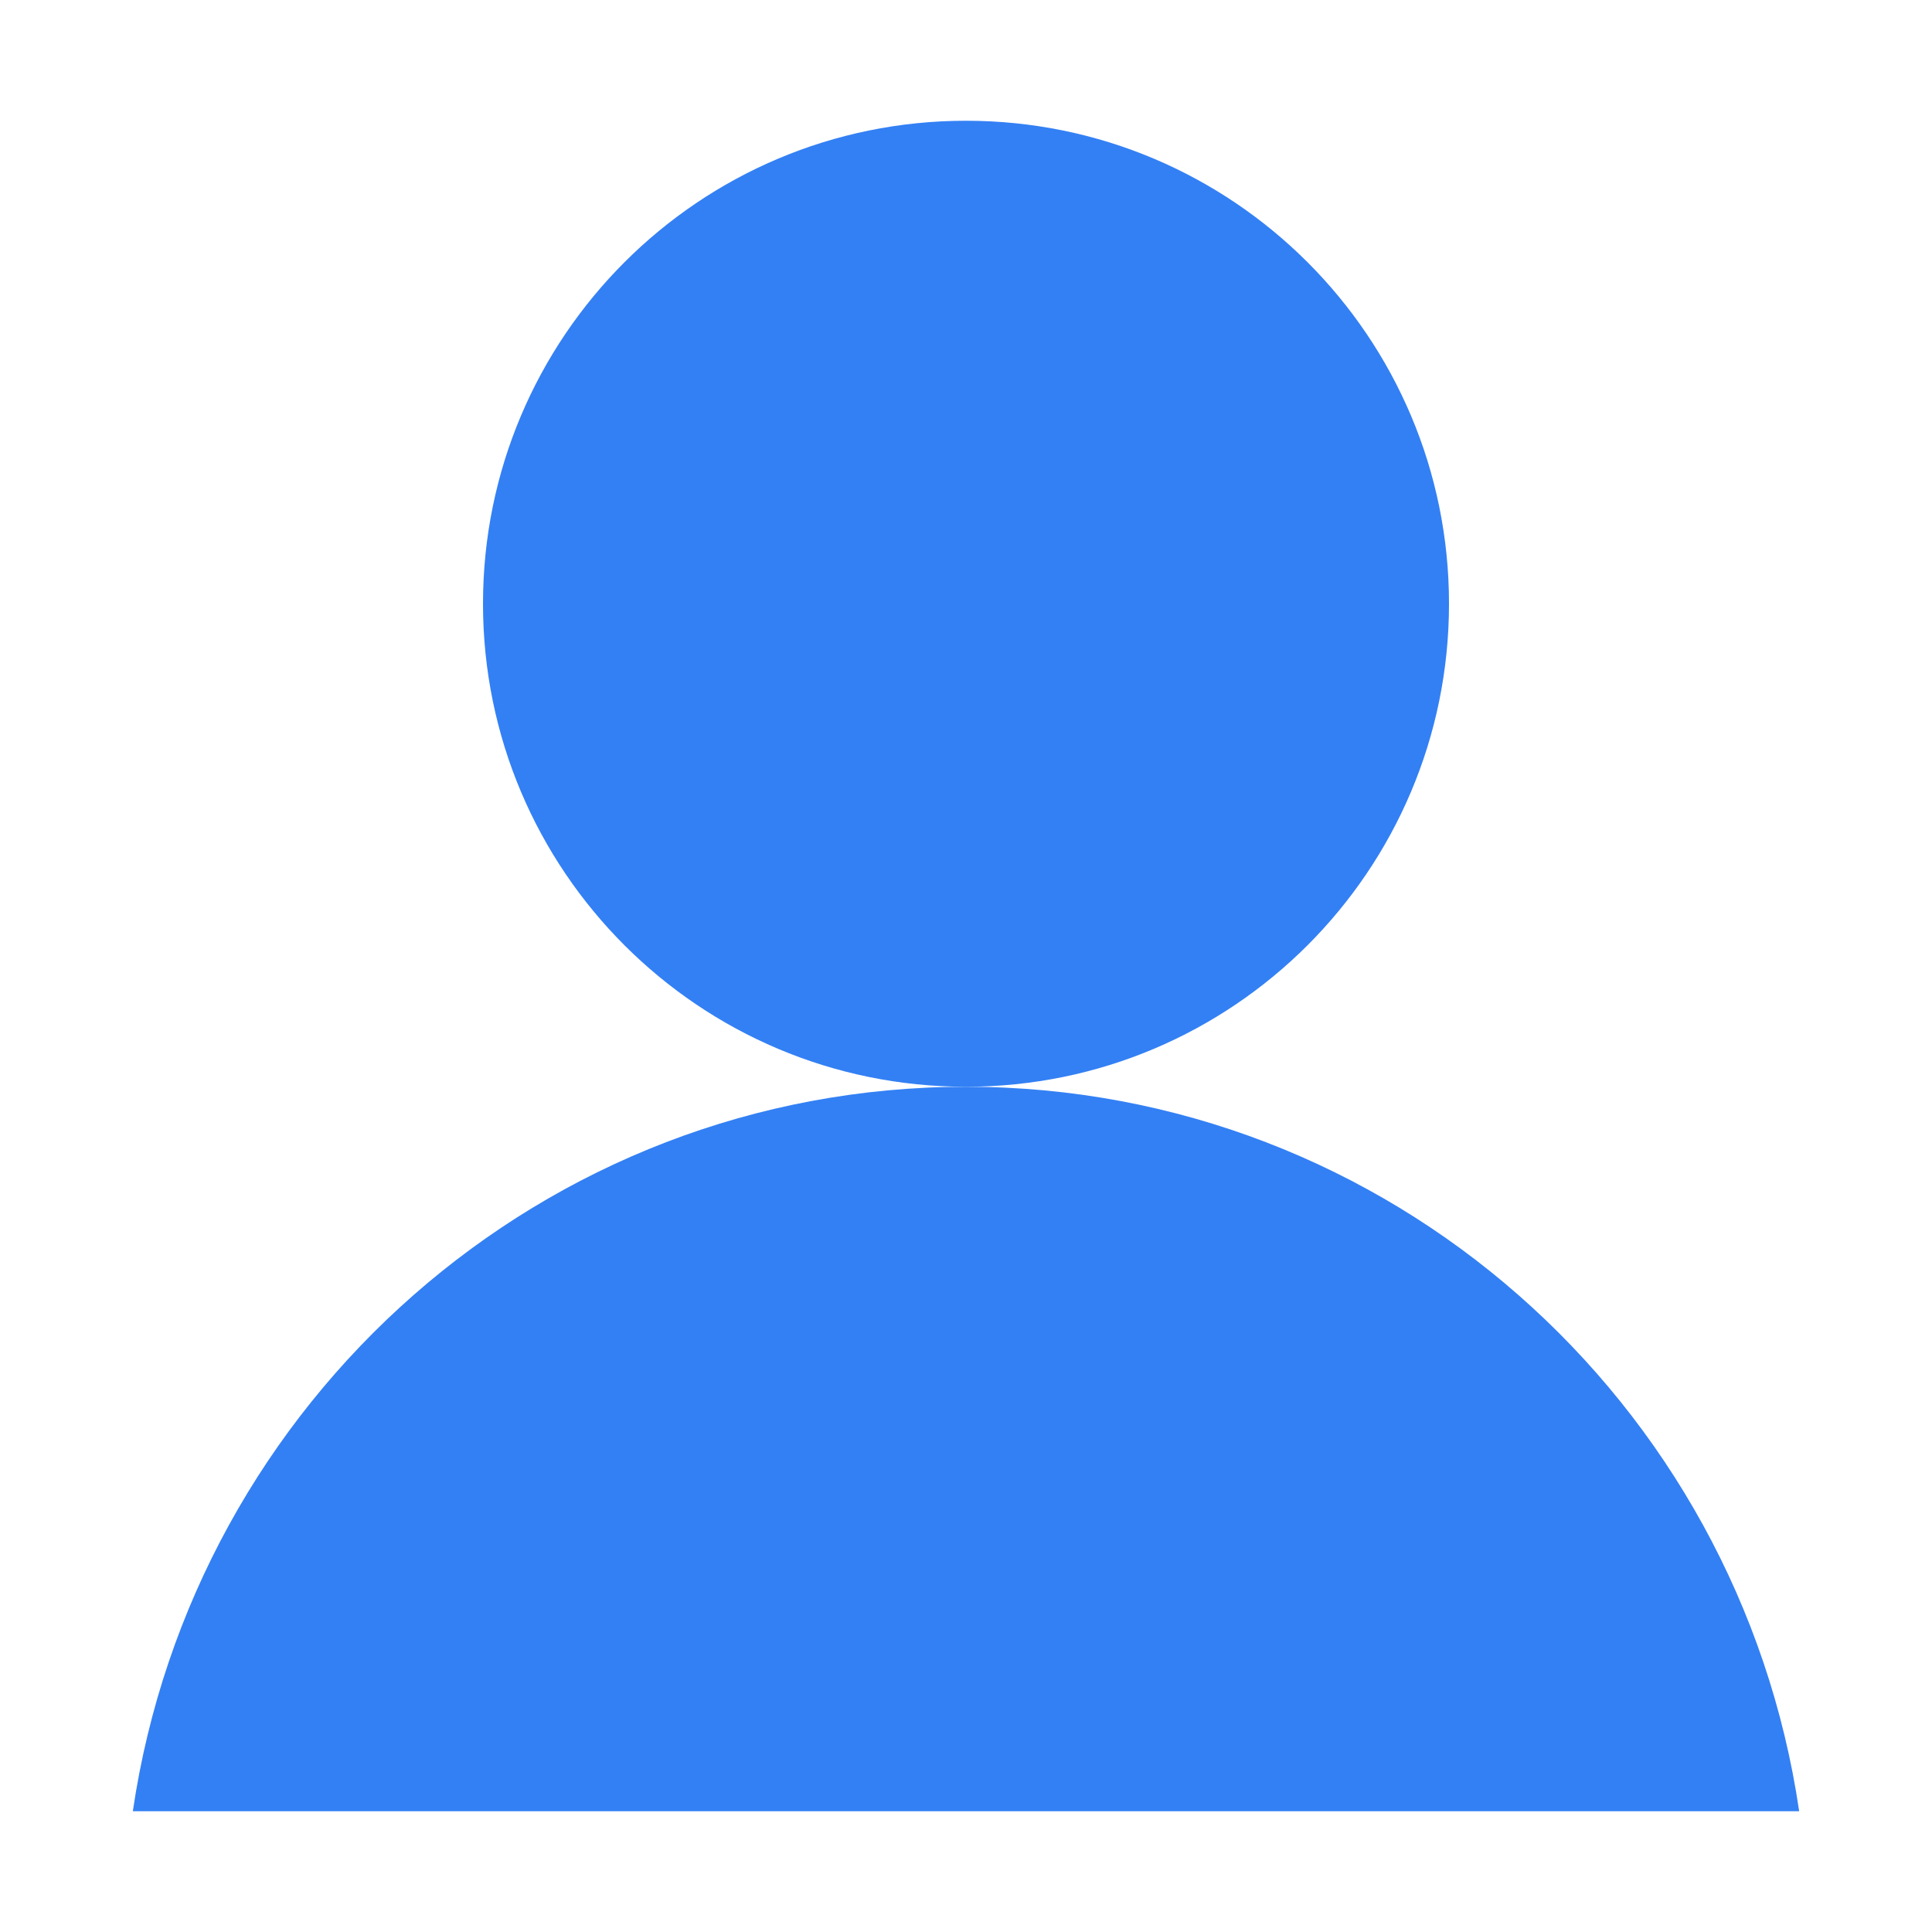 <svg xmlns="http://www.w3.org/2000/svg"
     class="styles__StyledSVGIconPathComponent-sc-16fsqc8-0 gtbmXY svg-icon-path-icon fill" viewBox="0 0 32 32"
     width="20" height="20"
     fill="#3380f4">
  <defs data-reactroot=""></defs>
  <g>
    <path d="M24 10c0 4.418-3.582 8-8 8s-8-3.582-8-8v0c0-4.418 3.582-8 8-8s8 3.582 8 8v0z"></path>
    <path d="M16 18c-7 0-12.8 5.2-13.8 12h27.6c-1-6.8-6.8-12-13.8-12z"></path>
  </g>
</svg>
